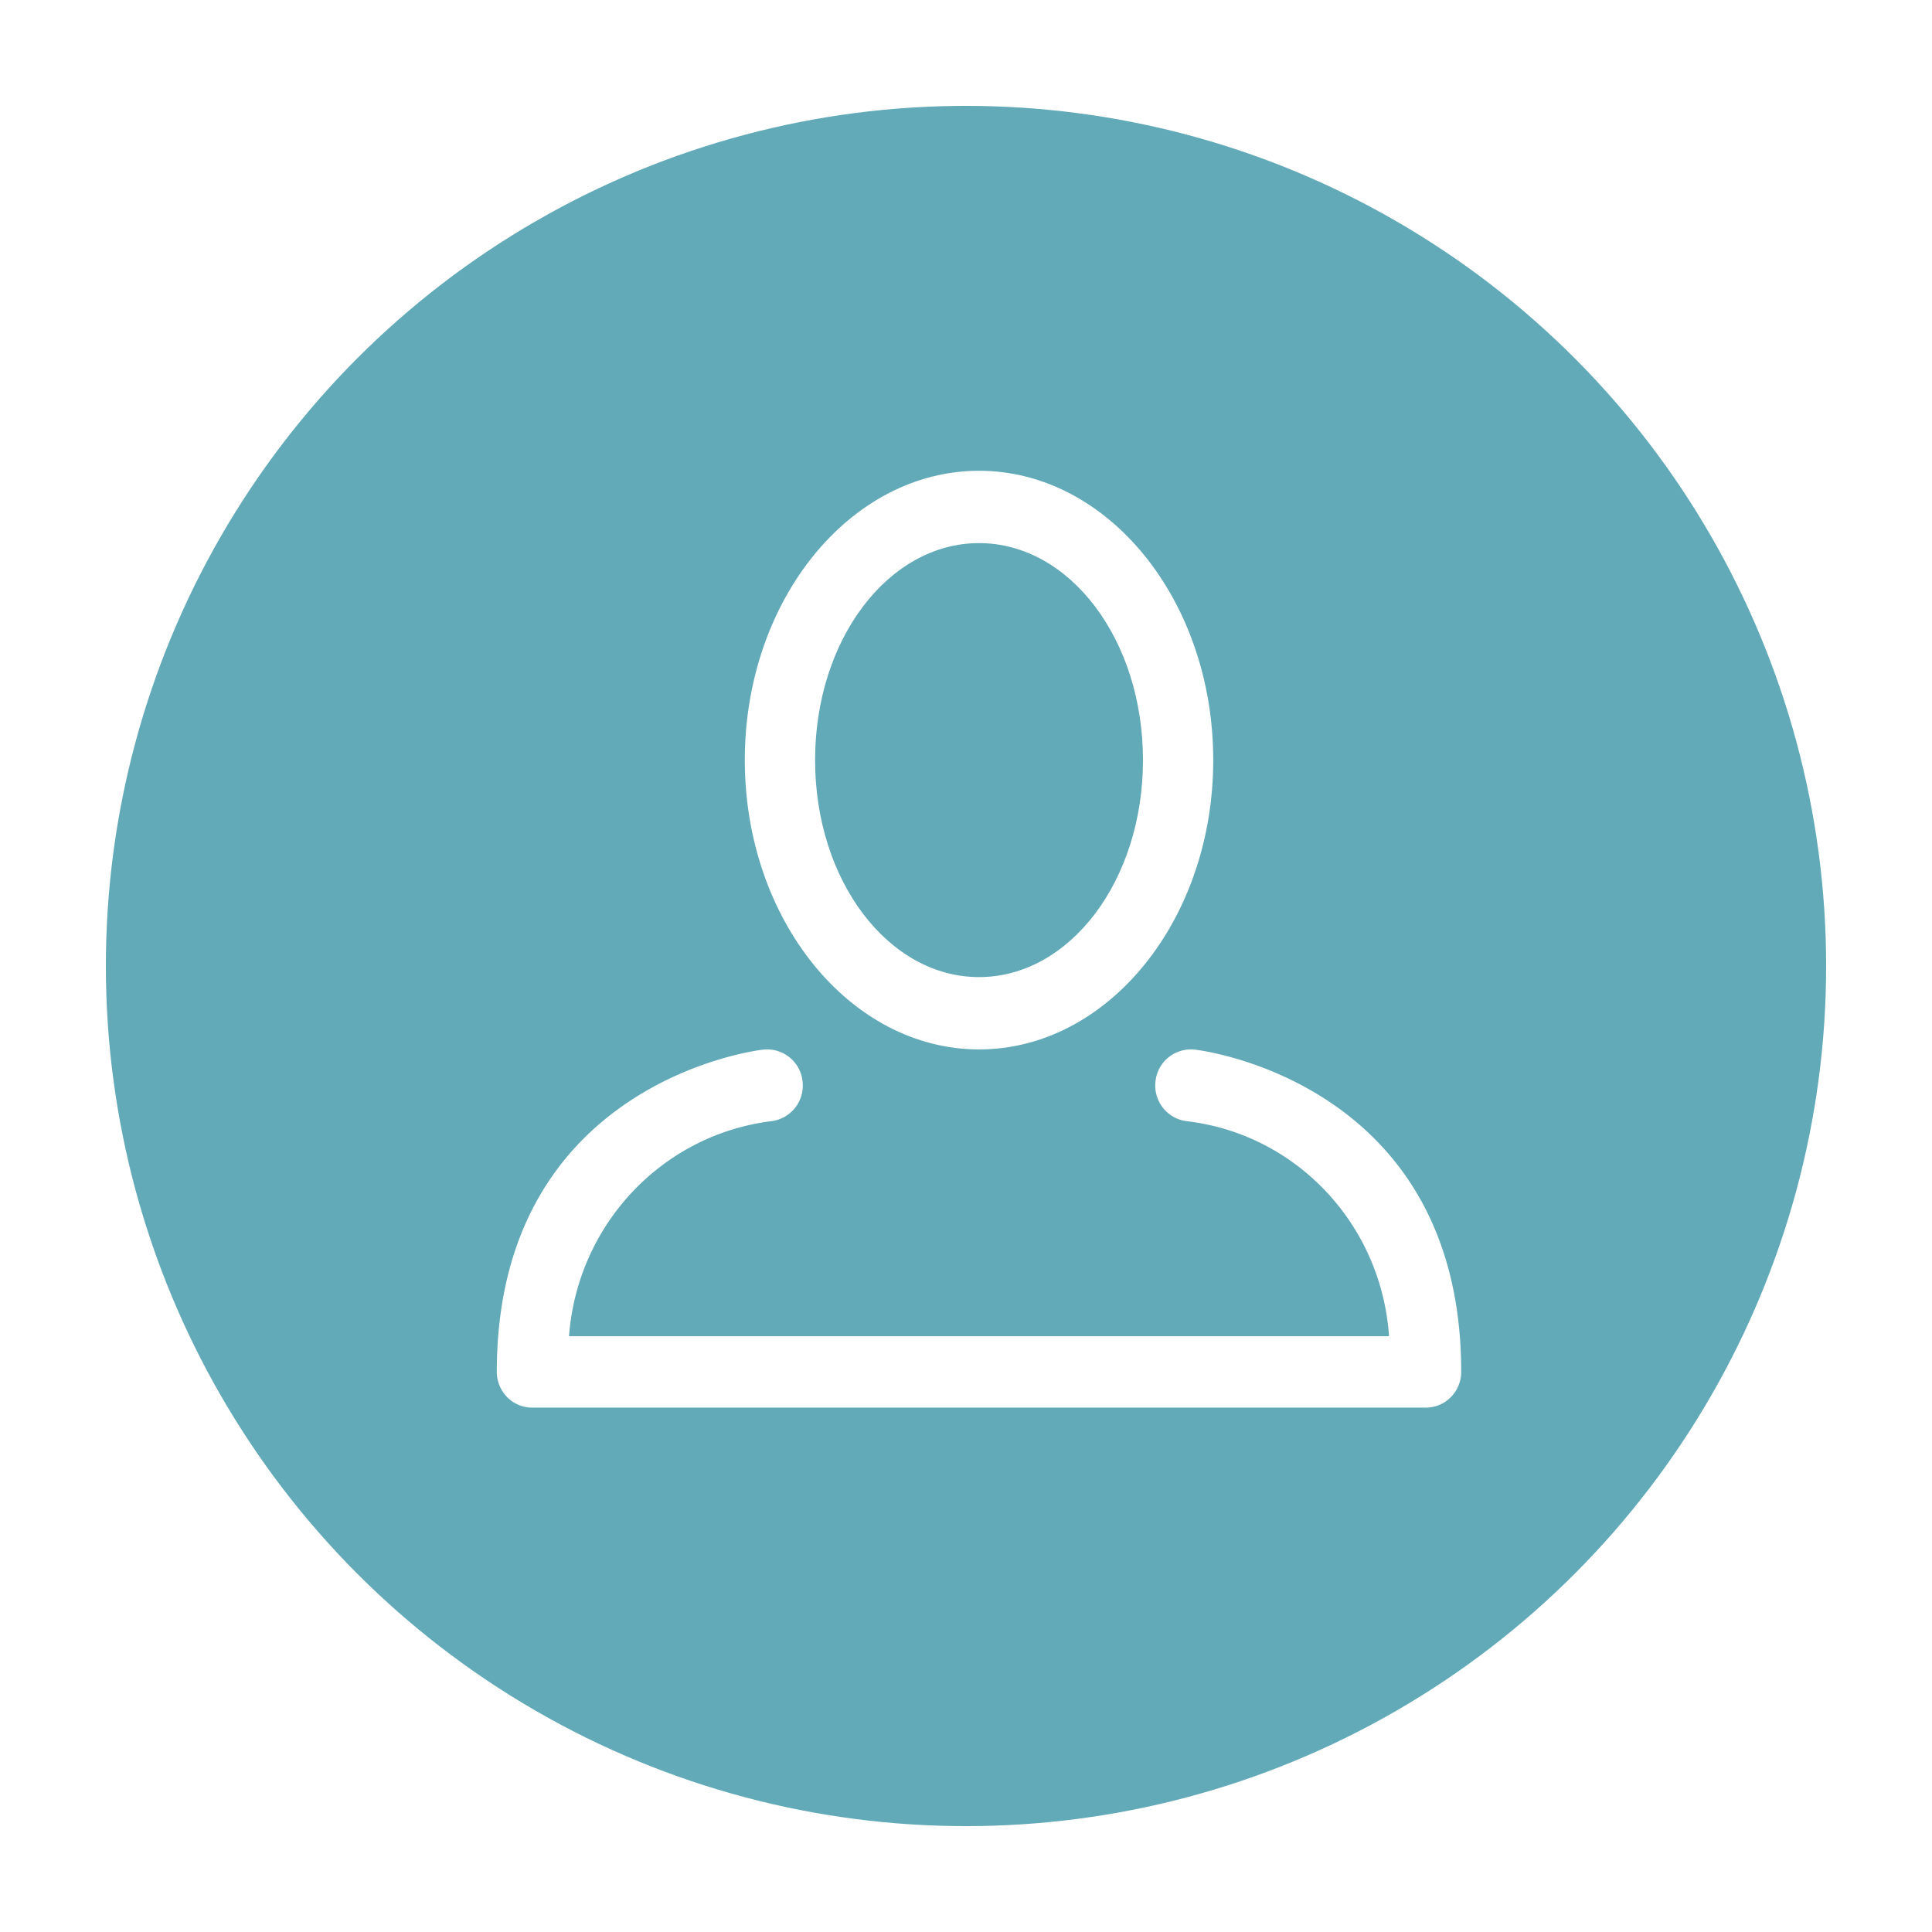 <svg xmlns="http://www.w3.org/2000/svg" width="73" height="73" viewBox="0 0 73 73">
    <defs>
        <filter id="a" width="132.9%" height="132.9%" x="-16.4%" y="-16.4%" filterUnits="objectBoundingBox">
            <feOffset dy="2" in="SourceAlpha" result="shadowOffsetOuter1"/>
            <feGaussianBlur in="shadowOffsetOuter1" result="shadowBlurOuter1" stdDeviation="2"/>
            <feColorMatrix in="shadowBlurOuter1" result="shadowMatrixOuter1" values="0 0 0 0 0.654 0 0 0 0 0.654 0 0 0 0 0.654 0 0 0 0.5 0"/>
            <feMerge>
                <feMergeNode in="shadowMatrixOuter1"/>
                <feMergeNode in="SourceGraphic"/>
            </feMerge>
        </filter>
    </defs>
    <g fill="none" fill-rule="evenodd" filter="url(#a)">
        <circle cx="36.5" cy="34.5" r="32.5" fill="#62AAB8" fill-rule="nonzero"/>
        <g fill="#FFF">
            <path d="M36.992 37.652c4.877 0 8.85-4.902 8.85-10.932 0-6.031-3.973-10.932-8.85-10.932-4.876 0-8.85 4.901-8.85 10.932 0 6.03 3.983 10.932 8.85 10.932zm0-19.131c3.425 0 6.195 3.644 6.195 8.199s-2.77 8.199-6.195 8.199c-3.424 0-6.194-3.644-6.194-8.2 0-4.554 2.77-8.198 6.194-8.198z"/>
            <path d="M45.125 37.658a1.345 1.345 0 0 0-1.467 1.219 1.355 1.355 0 0 0 1.2 1.489c4.135.493 7.338 3.905 7.626 8.122H21.5c.315-4.205 3.505-7.602 7.626-8.122a1.355 1.355 0 0 0 1.2-1.49 1.345 1.345 0 0 0-1.467-1.218c-.098 0-10.087 1.156-10.087 12.174 0 .748.597 1.354 1.333 1.354h33.773c.736 0 1.333-.606 1.333-1.354 0-11.018-9.99-12.174-10.087-12.174z"/>
        </g>
    </g>
</svg>
